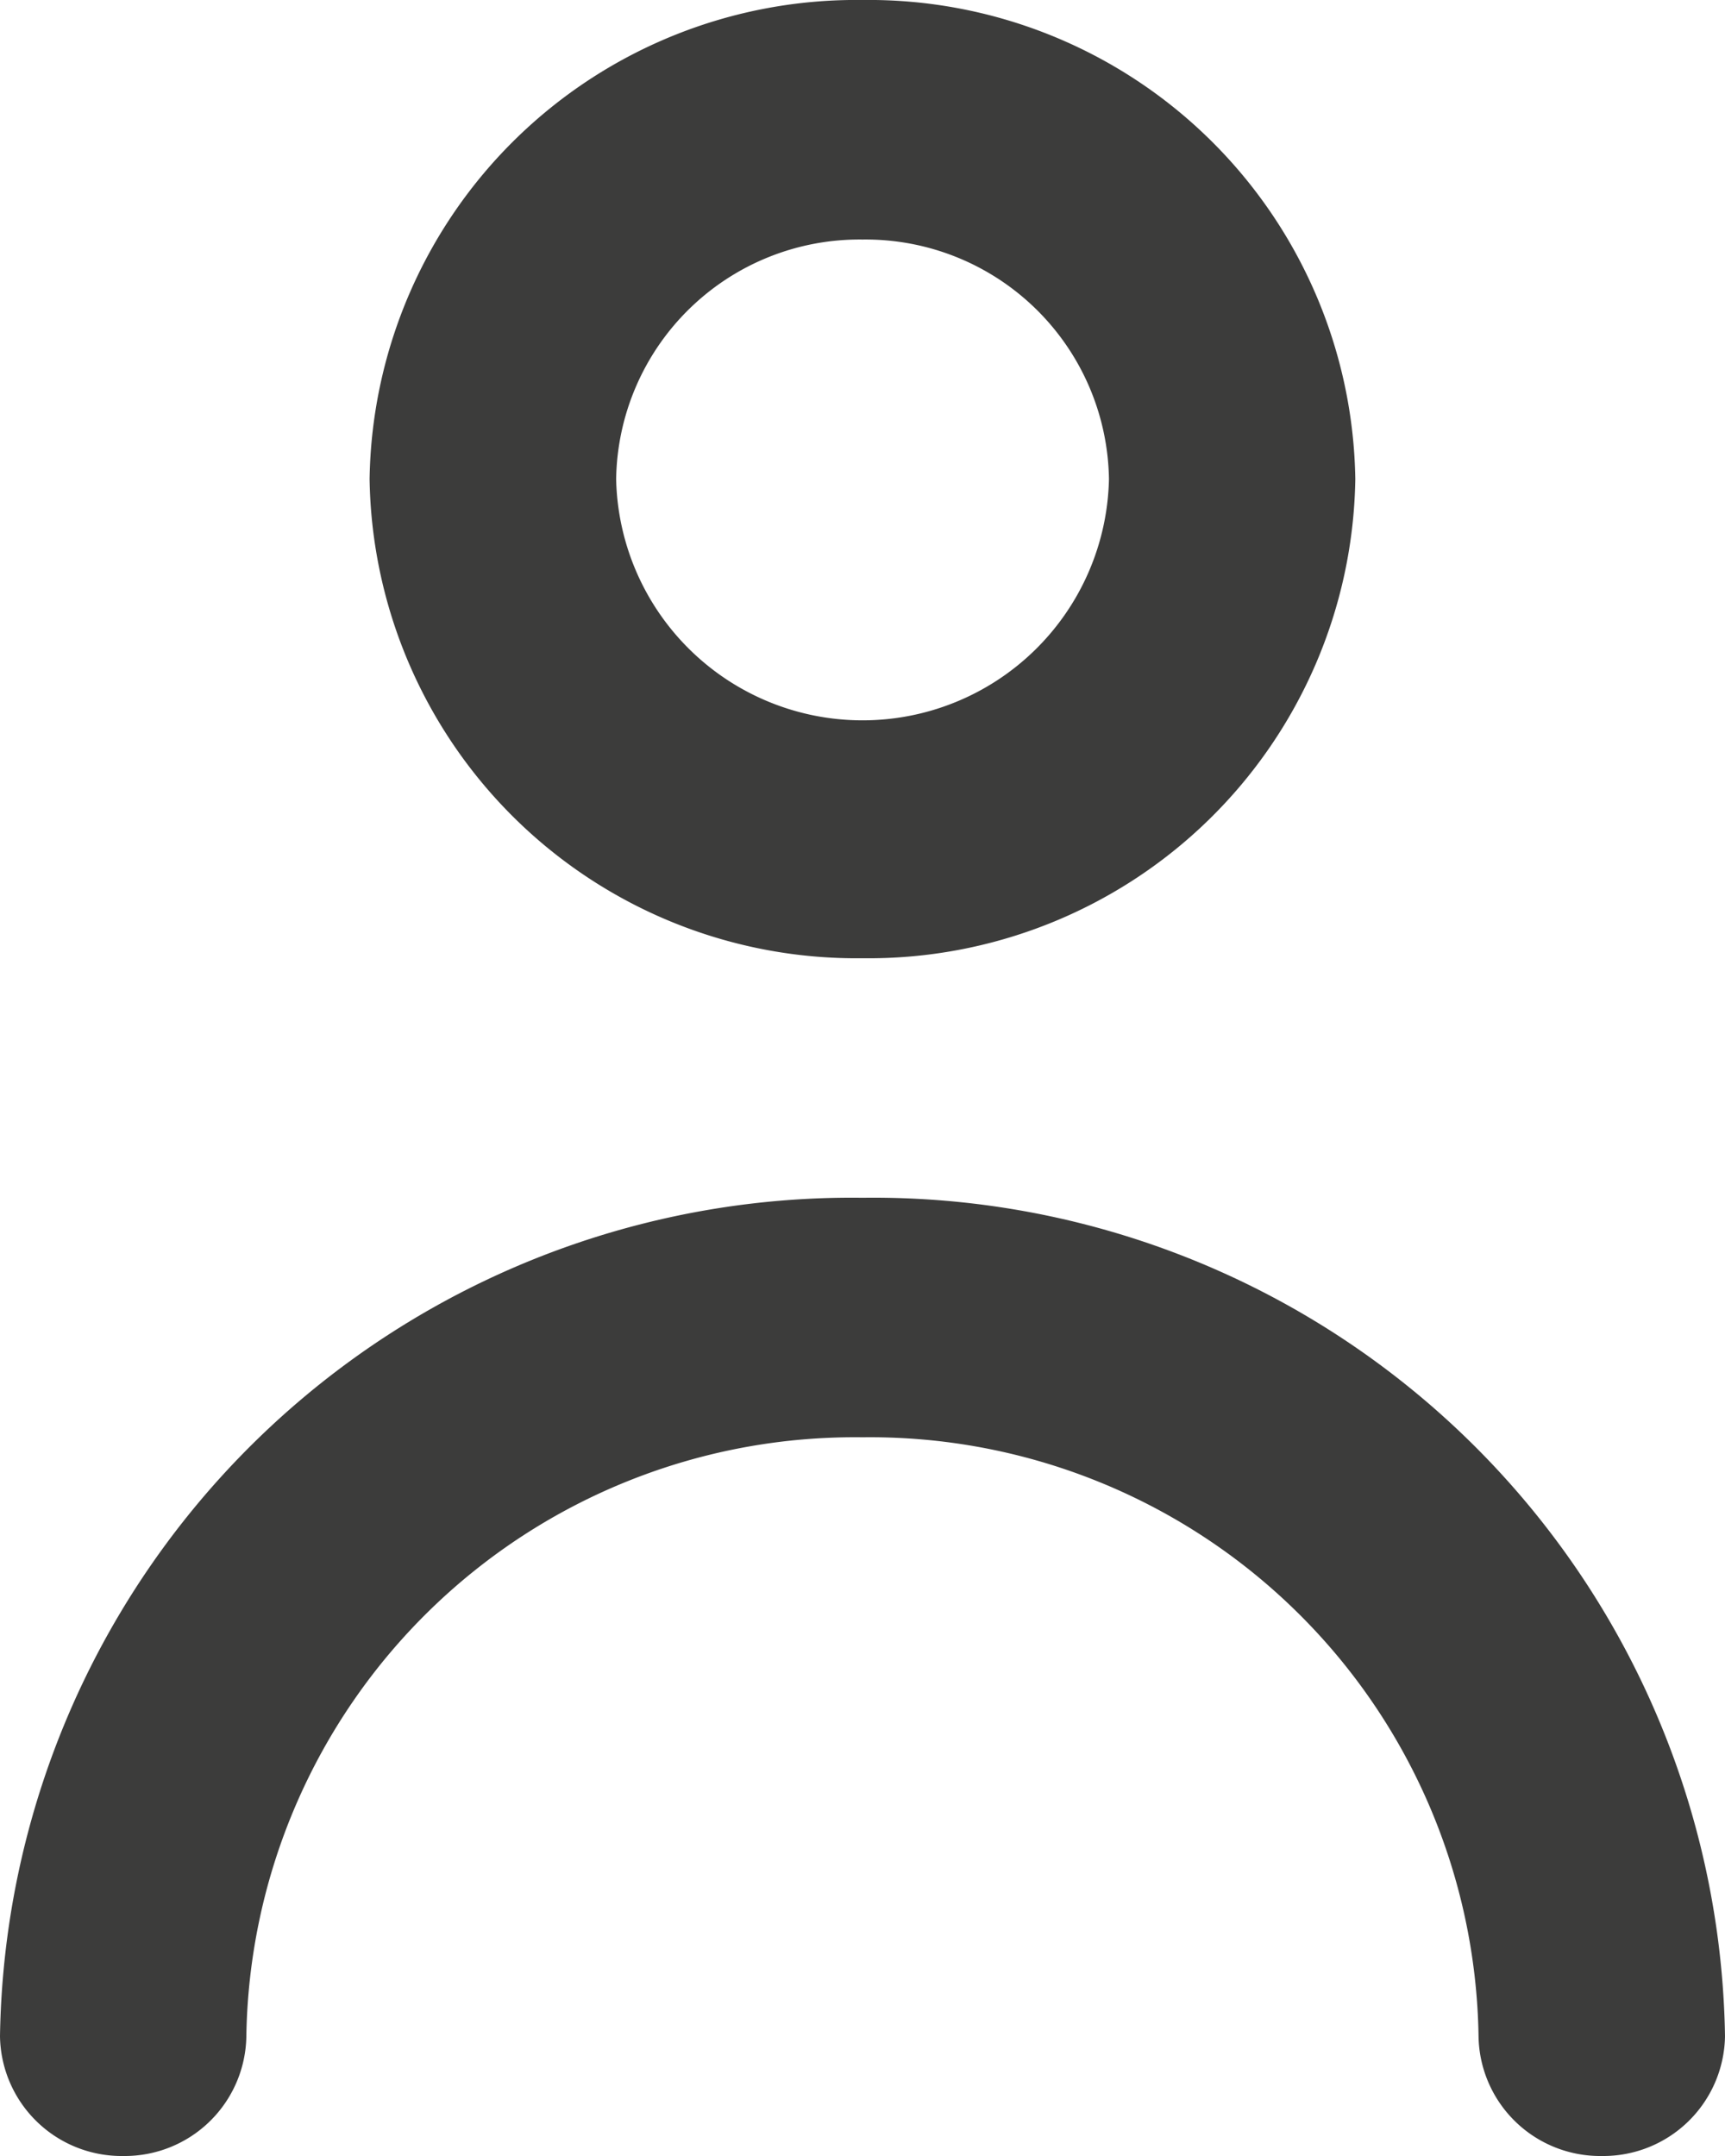 <svg xmlns="http://www.w3.org/2000/svg" width="16" height="20" viewBox="0 0 16 20">
  <path id="_Icon_Сolor" data-name="🎨 Icon Сolor" d="M14.857,20a1.128,1.128,0,0,1-1.143-1.111A5.643,5.643,0,0,0,8,13.333a5.643,5.643,0,0,0-5.715,5.556A1.128,1.128,0,0,1,1.143,20,1.128,1.128,0,0,1,0,18.889a7.9,7.9,0,0,1,8-7.778,7.9,7.9,0,0,1,8,7.778A1.129,1.129,0,0,1,14.857,20ZM8,8.889A4.515,4.515,0,0,1,3.428,4.444,4.514,4.514,0,0,1,8,0a4.514,4.514,0,0,1,4.571,4.444A4.514,4.514,0,0,1,8,8.889ZM8,2.222A2.257,2.257,0,0,0,5.715,4.444a2.286,2.286,0,0,0,4.571,0A2.257,2.257,0,0,0,8,2.222Z" fill="#3c3c3b"/>
</svg>
